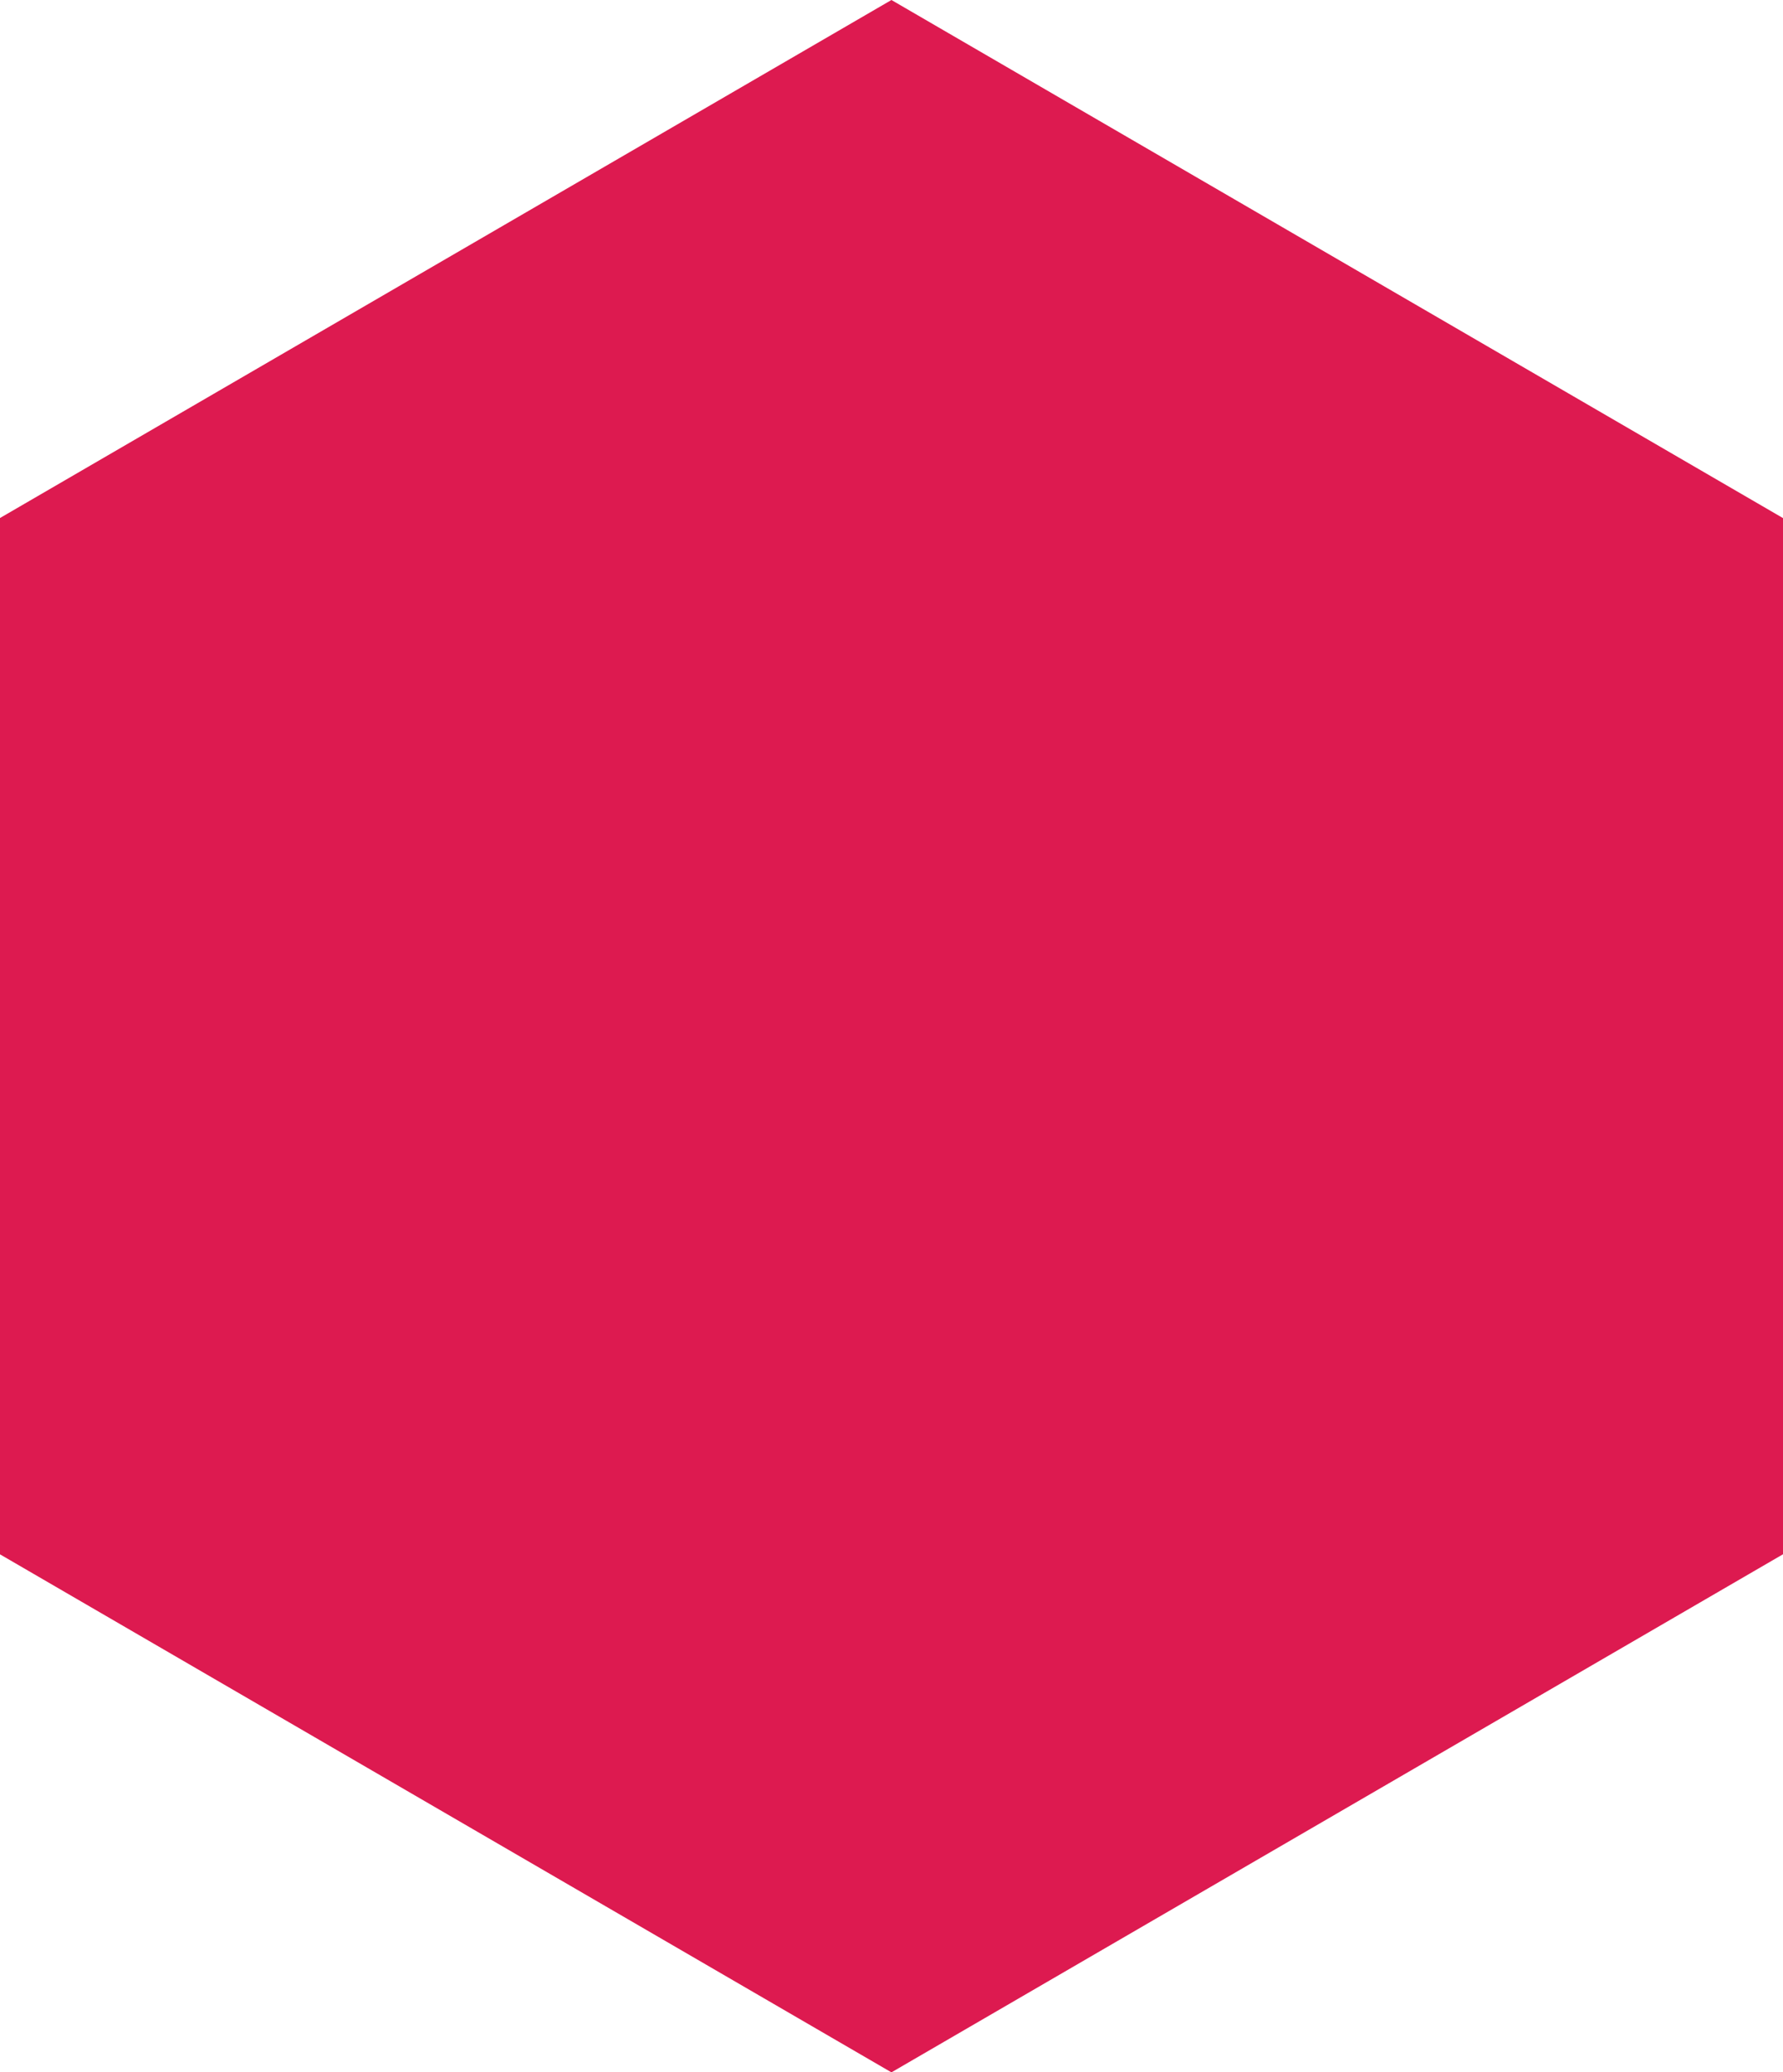 <svg xmlns="http://www.w3.org/2000/svg" width="13.767" height="16" viewBox="0 0 13.767 16">
  <path id="Path_442" data-name="Path 442" d="M12,0l4,6.884-4,6.884H4L0,6.884,4,0Z" transform="translate(13.767) rotate(90)" fill="#dd1a50"/>
</svg>
